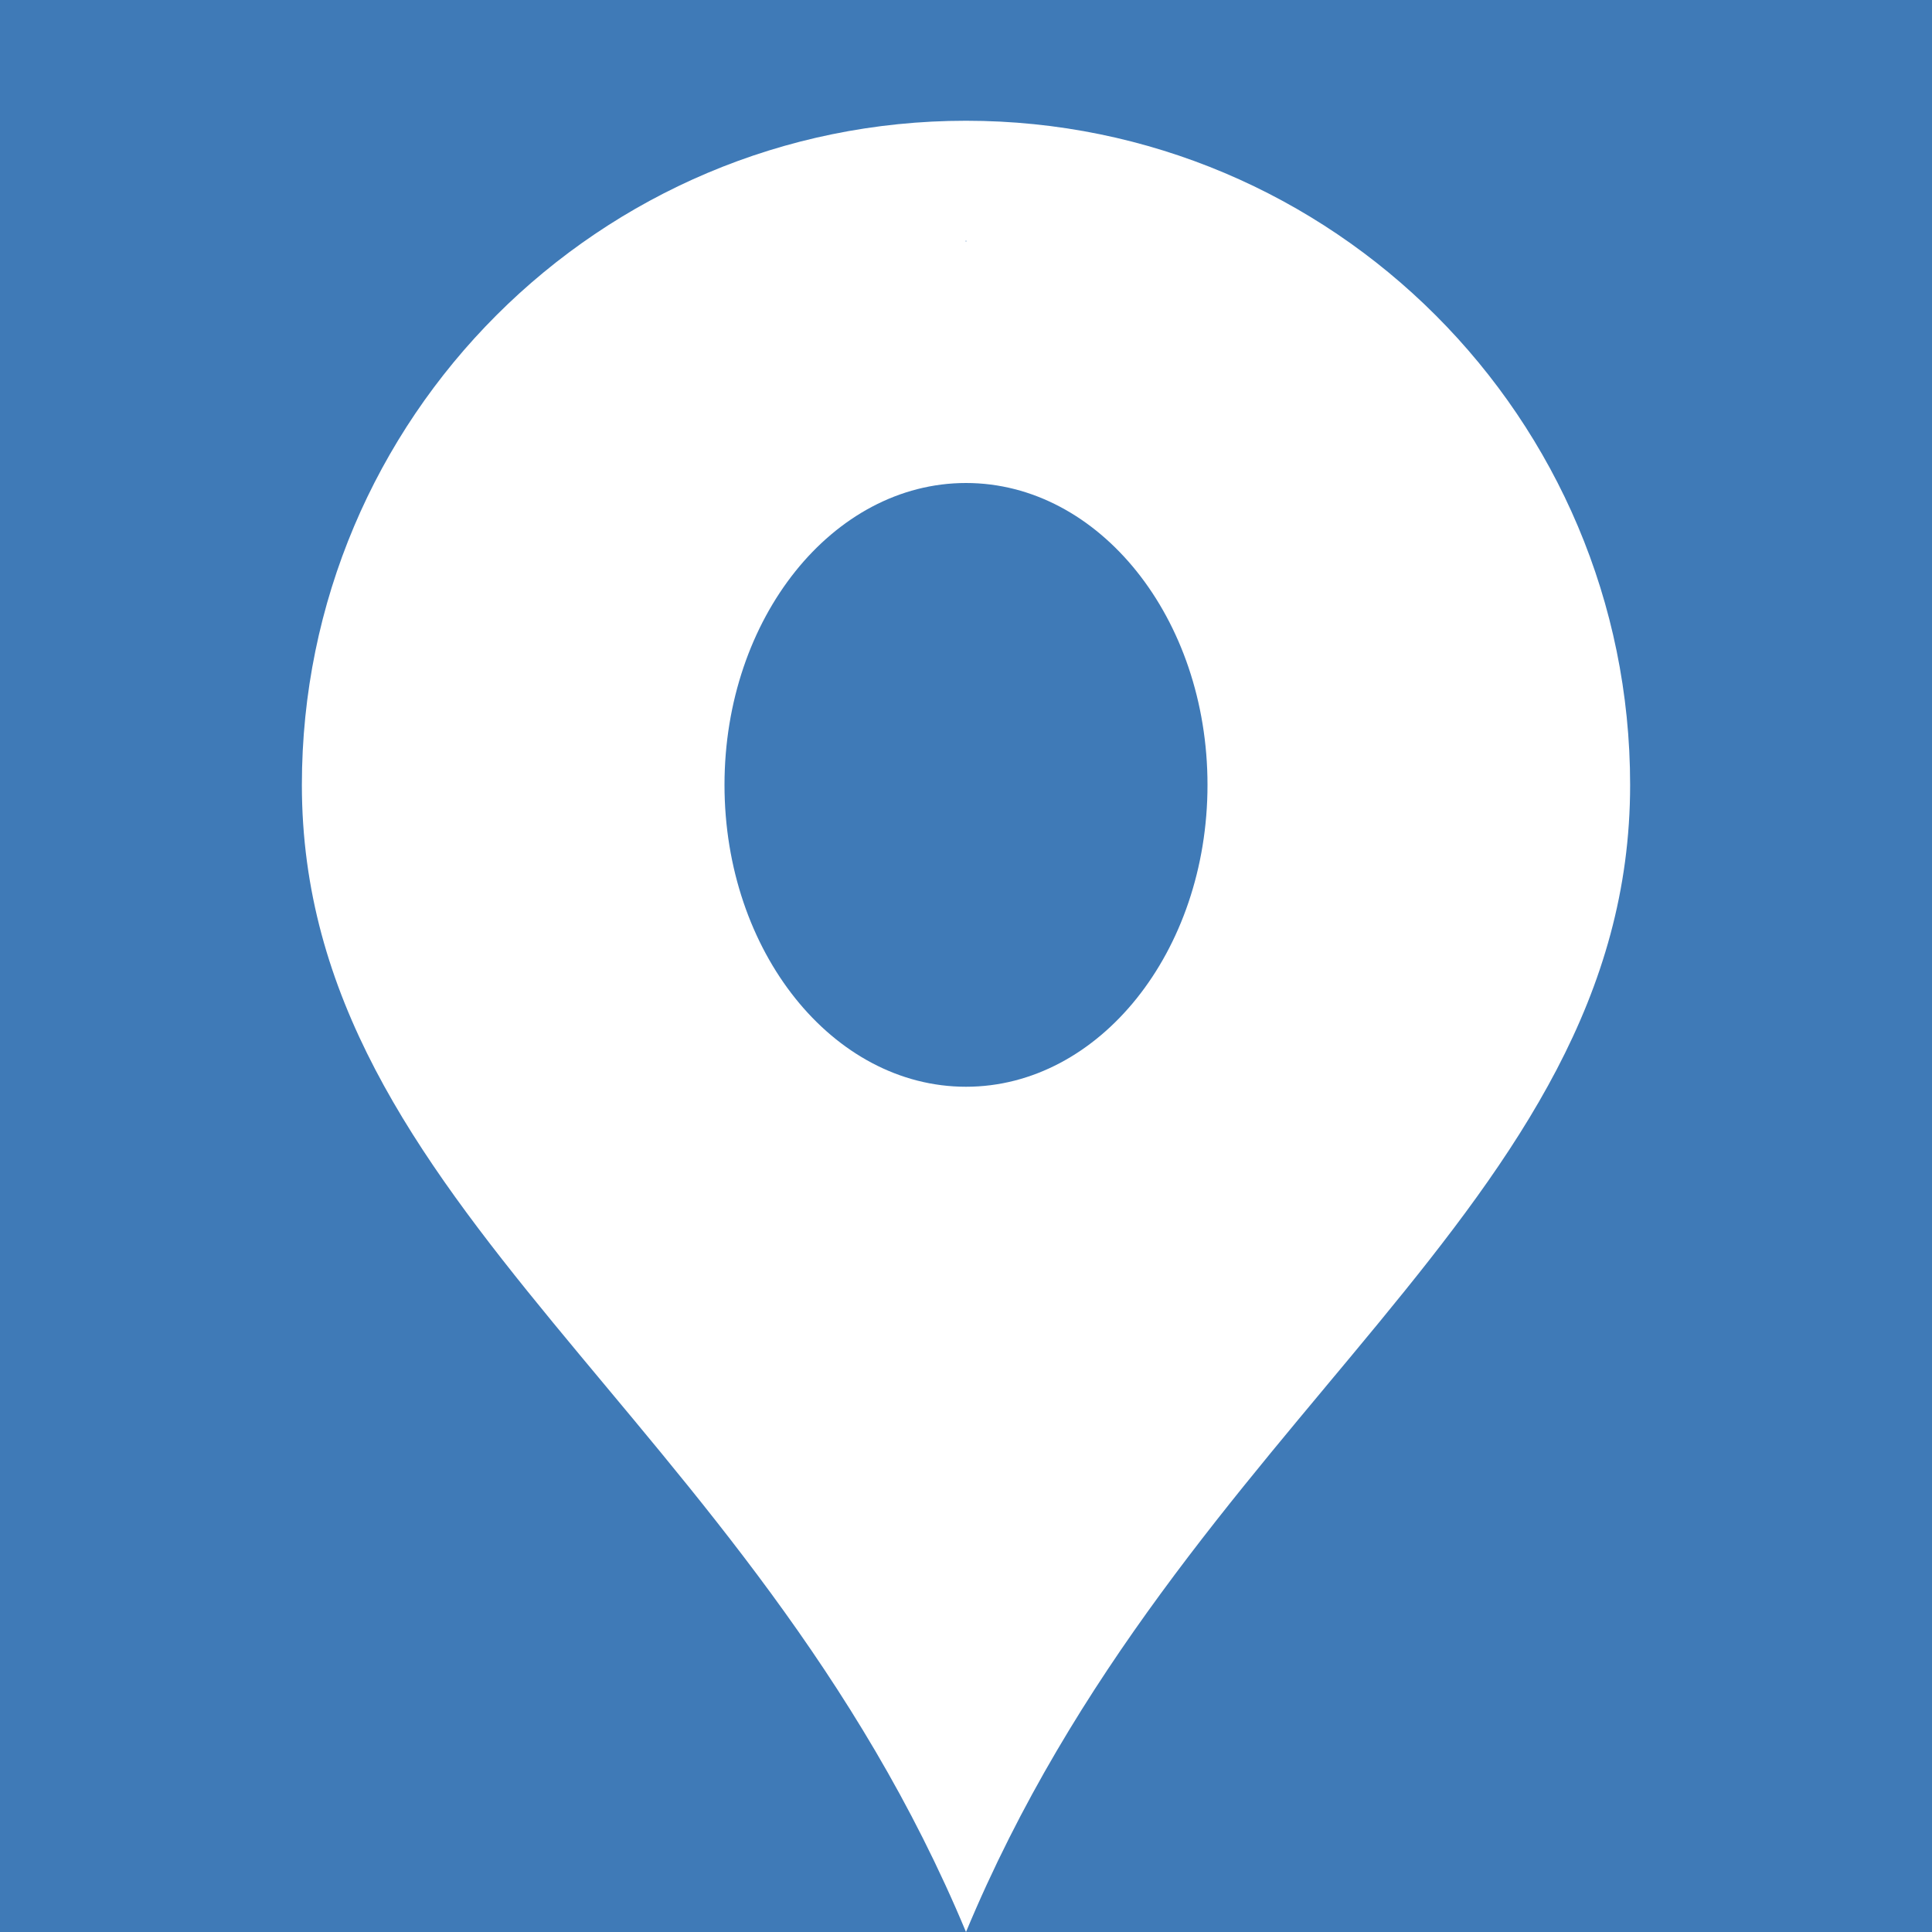 <?xml version="1.0" encoding="UTF-8" standalone="no"?>
<!DOCTYPE svg PUBLIC "-//W3C//DTD SVG 1.1//EN" "http://www.w3.org/Graphics/SVG/1.1/DTD/svg11.dtd">
<svg width="16px" height="16px" version="1.1" xmlns="http://www.w3.org/2000/svg" xmlns:xlink="http://www.w3.org/1999/xlink" xml:space="preserve" style="fill-rule:evenodd;clip-rule:evenodd;stroke-linejoin:round;stroke-miterlimit:1.414;">
    <g id="status">
        <rect x="0" y="0" width="16" height="16" style="fill:#3f7ab7;"/>
        <path d="M8,1c-3.037,0 -5.5,2.462 -5.5,5.5c0,3.5 3.711,5.206 5.5,9.5c1.789,-4.296 5.5,-6 5.5,-9.5c0,-3.038 -2.462,-5.5 -5.5,-5.5Zm0,3c1.104,0 2,1.12 2,2.5c0,1.38 -0.896,2.5 -2,2.5c-1.104,0 -2,-1.12 -2,-2.5c0,-1.38 0.896,-2.5 2,-2.5Zm-0.003,-2l0.003,0l0.003,0l-0.003,-0.011l-0.003,0.011Z" style="fill:#fff;"/>
    </g>
</svg>
